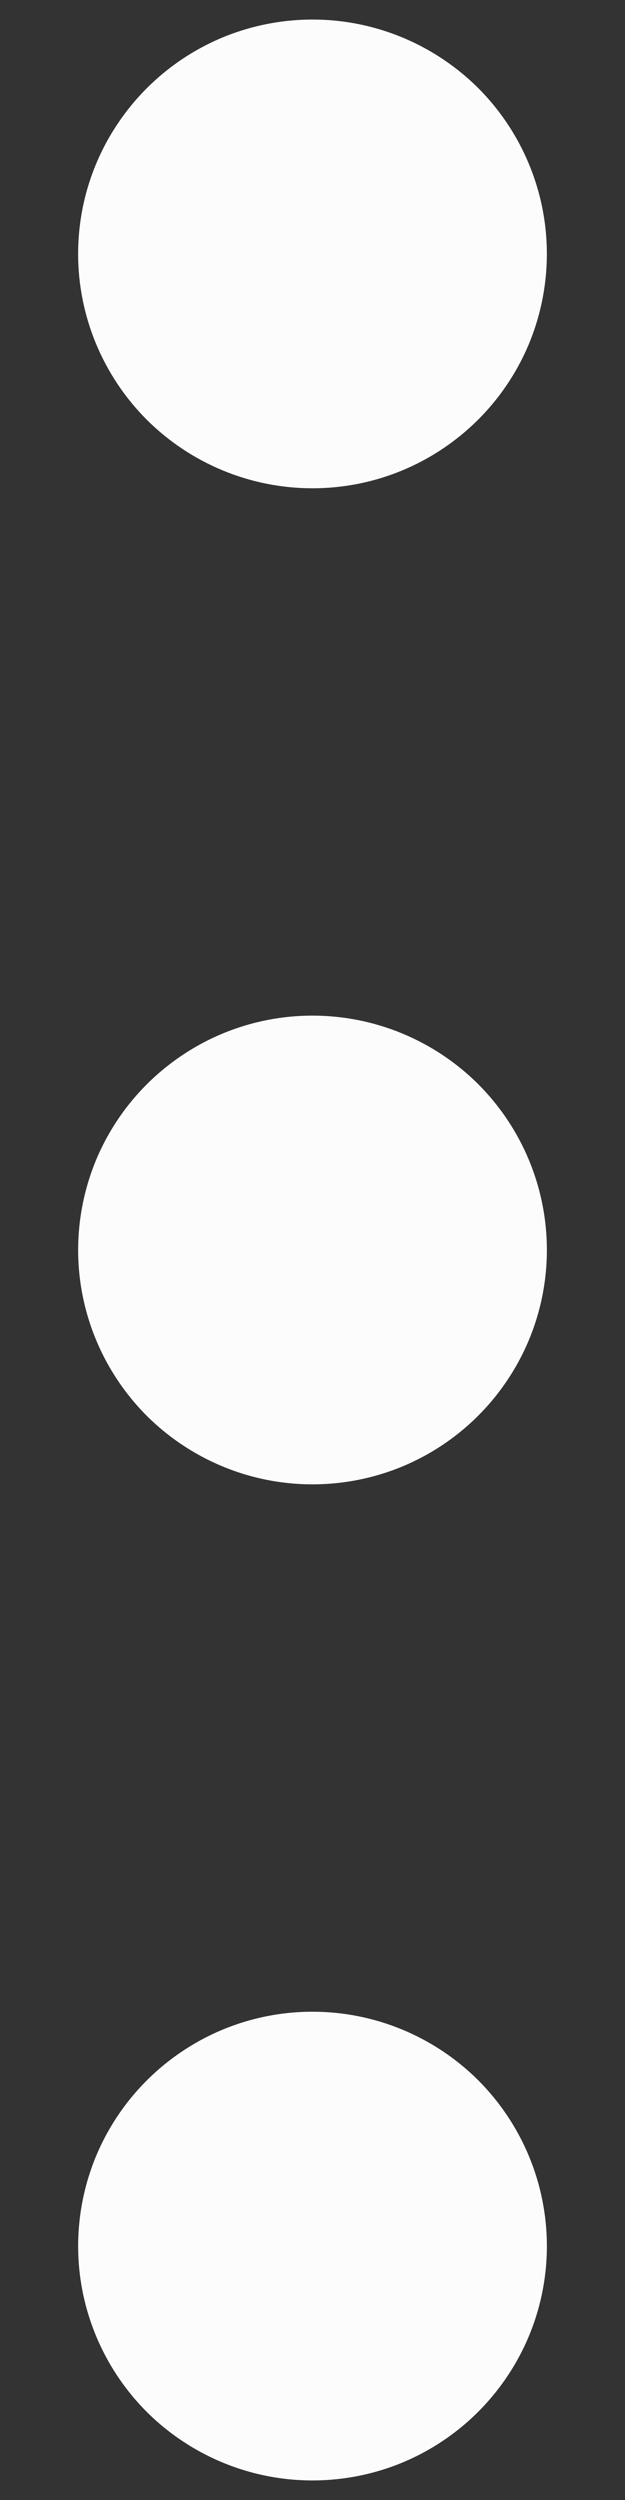 <svg width="4" height="16" viewBox="0 0 4 16" fill="none" xmlns="http://www.w3.org/2000/svg">
<rect x="0" y="0" width="4" height="16" fill="#333333" stroke="none"/>
<path d="M0.5 1.625C0.5 1.328 0.588 1.038 0.753 0.792C0.918 0.545 1.152 0.353 1.426 0.239C1.7 0.126 2.002 0.096 2.293 0.154C2.584 0.212 2.851 0.355 3.061 0.564C3.27 0.774 3.413 1.041 3.471 1.332C3.529 1.623 3.499 1.925 3.386 2.199C3.272 2.473 3.08 2.707 2.833 2.872C2.587 3.037 2.297 3.125 2 3.125C1.602 3.125 1.221 2.967 0.939 2.686C0.658 2.404 0.5 2.023 0.5 1.625ZM2 6.5C1.703 6.5 1.413 6.588 1.167 6.753C0.92 6.918 0.728 7.152 0.614 7.426C0.501 7.7 0.471 8.002 0.529 8.293C0.587 8.584 0.73 8.851 0.939 9.061C1.149 9.27 1.416 9.413 1.707 9.471C1.998 9.529 2.3 9.499 2.574 9.386C2.848 9.272 3.082 9.08 3.247 8.833C3.412 8.587 3.5 8.297 3.5 8C3.5 7.602 3.342 7.221 3.061 6.939C2.779 6.658 2.398 6.5 2 6.5ZM2 12.875C1.703 12.875 1.413 12.963 1.167 13.128C0.92 13.293 0.728 13.527 0.614 13.801C0.501 14.075 0.471 14.377 0.529 14.668C0.587 14.959 0.73 15.226 0.939 15.436C1.149 15.645 1.416 15.788 1.707 15.846C1.998 15.904 2.3 15.874 2.574 15.761C2.848 15.647 3.082 15.455 3.247 15.208C3.412 14.962 3.5 14.672 3.5 14.375C3.5 13.977 3.342 13.596 3.061 13.314C2.779 13.033 2.398 12.875 2 12.875Z" fill="#FCFCFD"/>
</svg>
